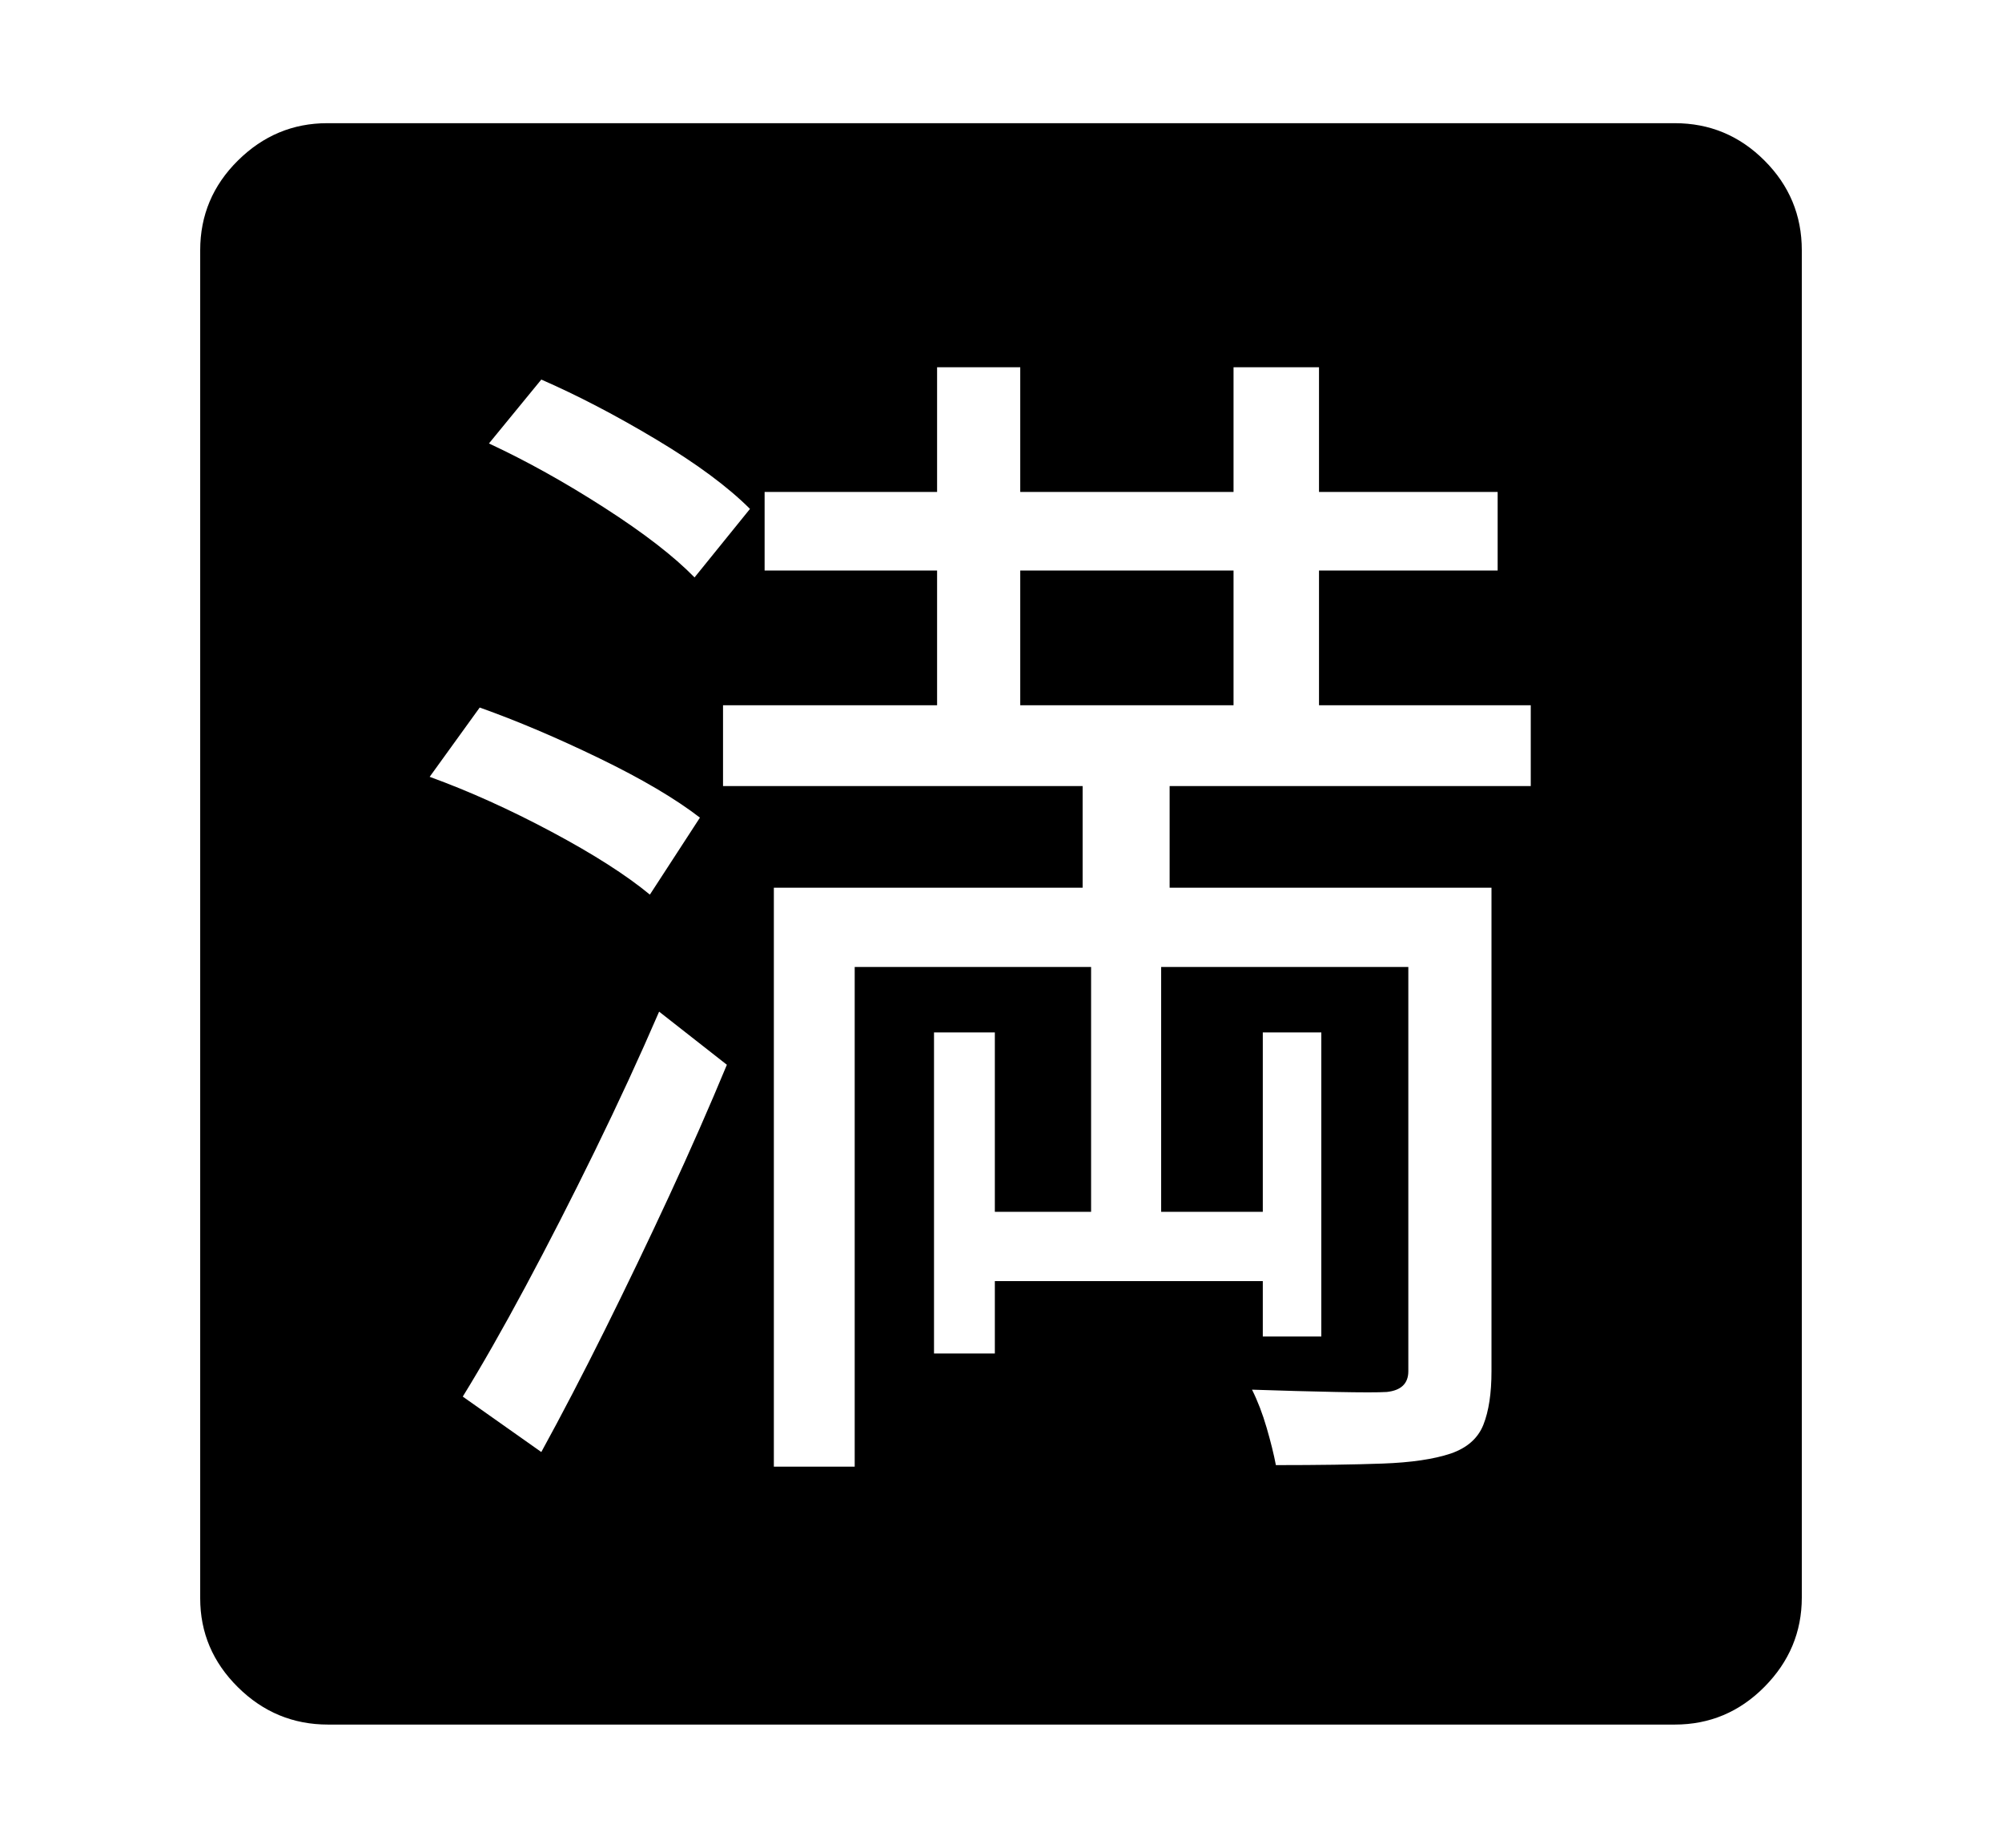 <svg xmlns="http://www.w3.org/2000/svg"
    viewBox="0 0 2600 2400">
  <!--
Copyright 2013 Google LLC
Noto is a trademark of Google Inc.
This Font Software is licensed under the SIL Open Font License, Version 1.1. This Font Software is distributed on an "AS IS" BASIS, WITHOUT WARRANTIES OR CONDITIONS OF ANY KIND, either express or implied. See the SIL Open Font License for the specific language, permissions and limitations governing your use of this Font Software.
http://scripts.sil.org/OFL
  -->
<path d="M601 1814L703 1886Q743 1813 785.5 1727.5 828 1642 869 1553.5 910 1465 944 1383L944 1383 856 1314Q818 1402 772.5 1495 727 1588 682.5 1671 638 1754 601 1814L601 1814ZM844 1162L844 1162 909 1062Q861 1025 778.5 985 696 945 623 919L623 919 558 1009Q635 1037 716.5 1080.5 798 1124 844 1162ZM902 750L902 750 974 661Q931 618 852.5 571 774 524 703 493L703 493 635 576Q708 610 785 659.5 862 709 902 750ZM1005 1153L1005 1905 1110 1905 1110 1256 1417 1256 1417 1574 1292 1574 1292 1341 1213 1341 1213 1758 1292 1758 1292 1664 1640 1664 1640 1736 1716 1736 1716 1341 1640 1341 1640 1574 1508 1574 1508 1256 1829 1256 1829 1781Q1829 1805 1801 1808L1801 1808Q1785 1809 1735 1808 1685 1807 1626 1805L1626 1805Q1637 1827 1645 1854.5 1653 1882 1657 1903L1657 1903Q1740 1903 1795.5 1901 1851 1899 1884 1888L1884 1888Q1916 1877 1926.5 1850.5 1937 1824 1937 1781L1937 1781 1937 1153 1519 1153 1519 1021 1988 1021 1988 916 1713 916 1713 741 1945 741 1945 639 1713 639 1713 477 1602 477 1602 639 1325 639 1325 477 1217 477 1217 639 993 639 993 741 1217 741 1217 916 939 916 939 1021 1406 1021 1406 1153 1005 1153ZM1602 916L1325 916 1325 741 1602 741 1602 916ZM2175 2240L426 2240Q358 2240 309 2191.5 260 2143 260 2076L260 2076 260 325Q260 257 309 208.5 358 160 425 160L425 160 2175 160Q2243 160 2291.5 208.5 2340 257 2340 325L2340 325 2340 2075Q2340 2142 2291.5 2191 2243 2240 2175 2240L2175 2240Z"/>
</svg>